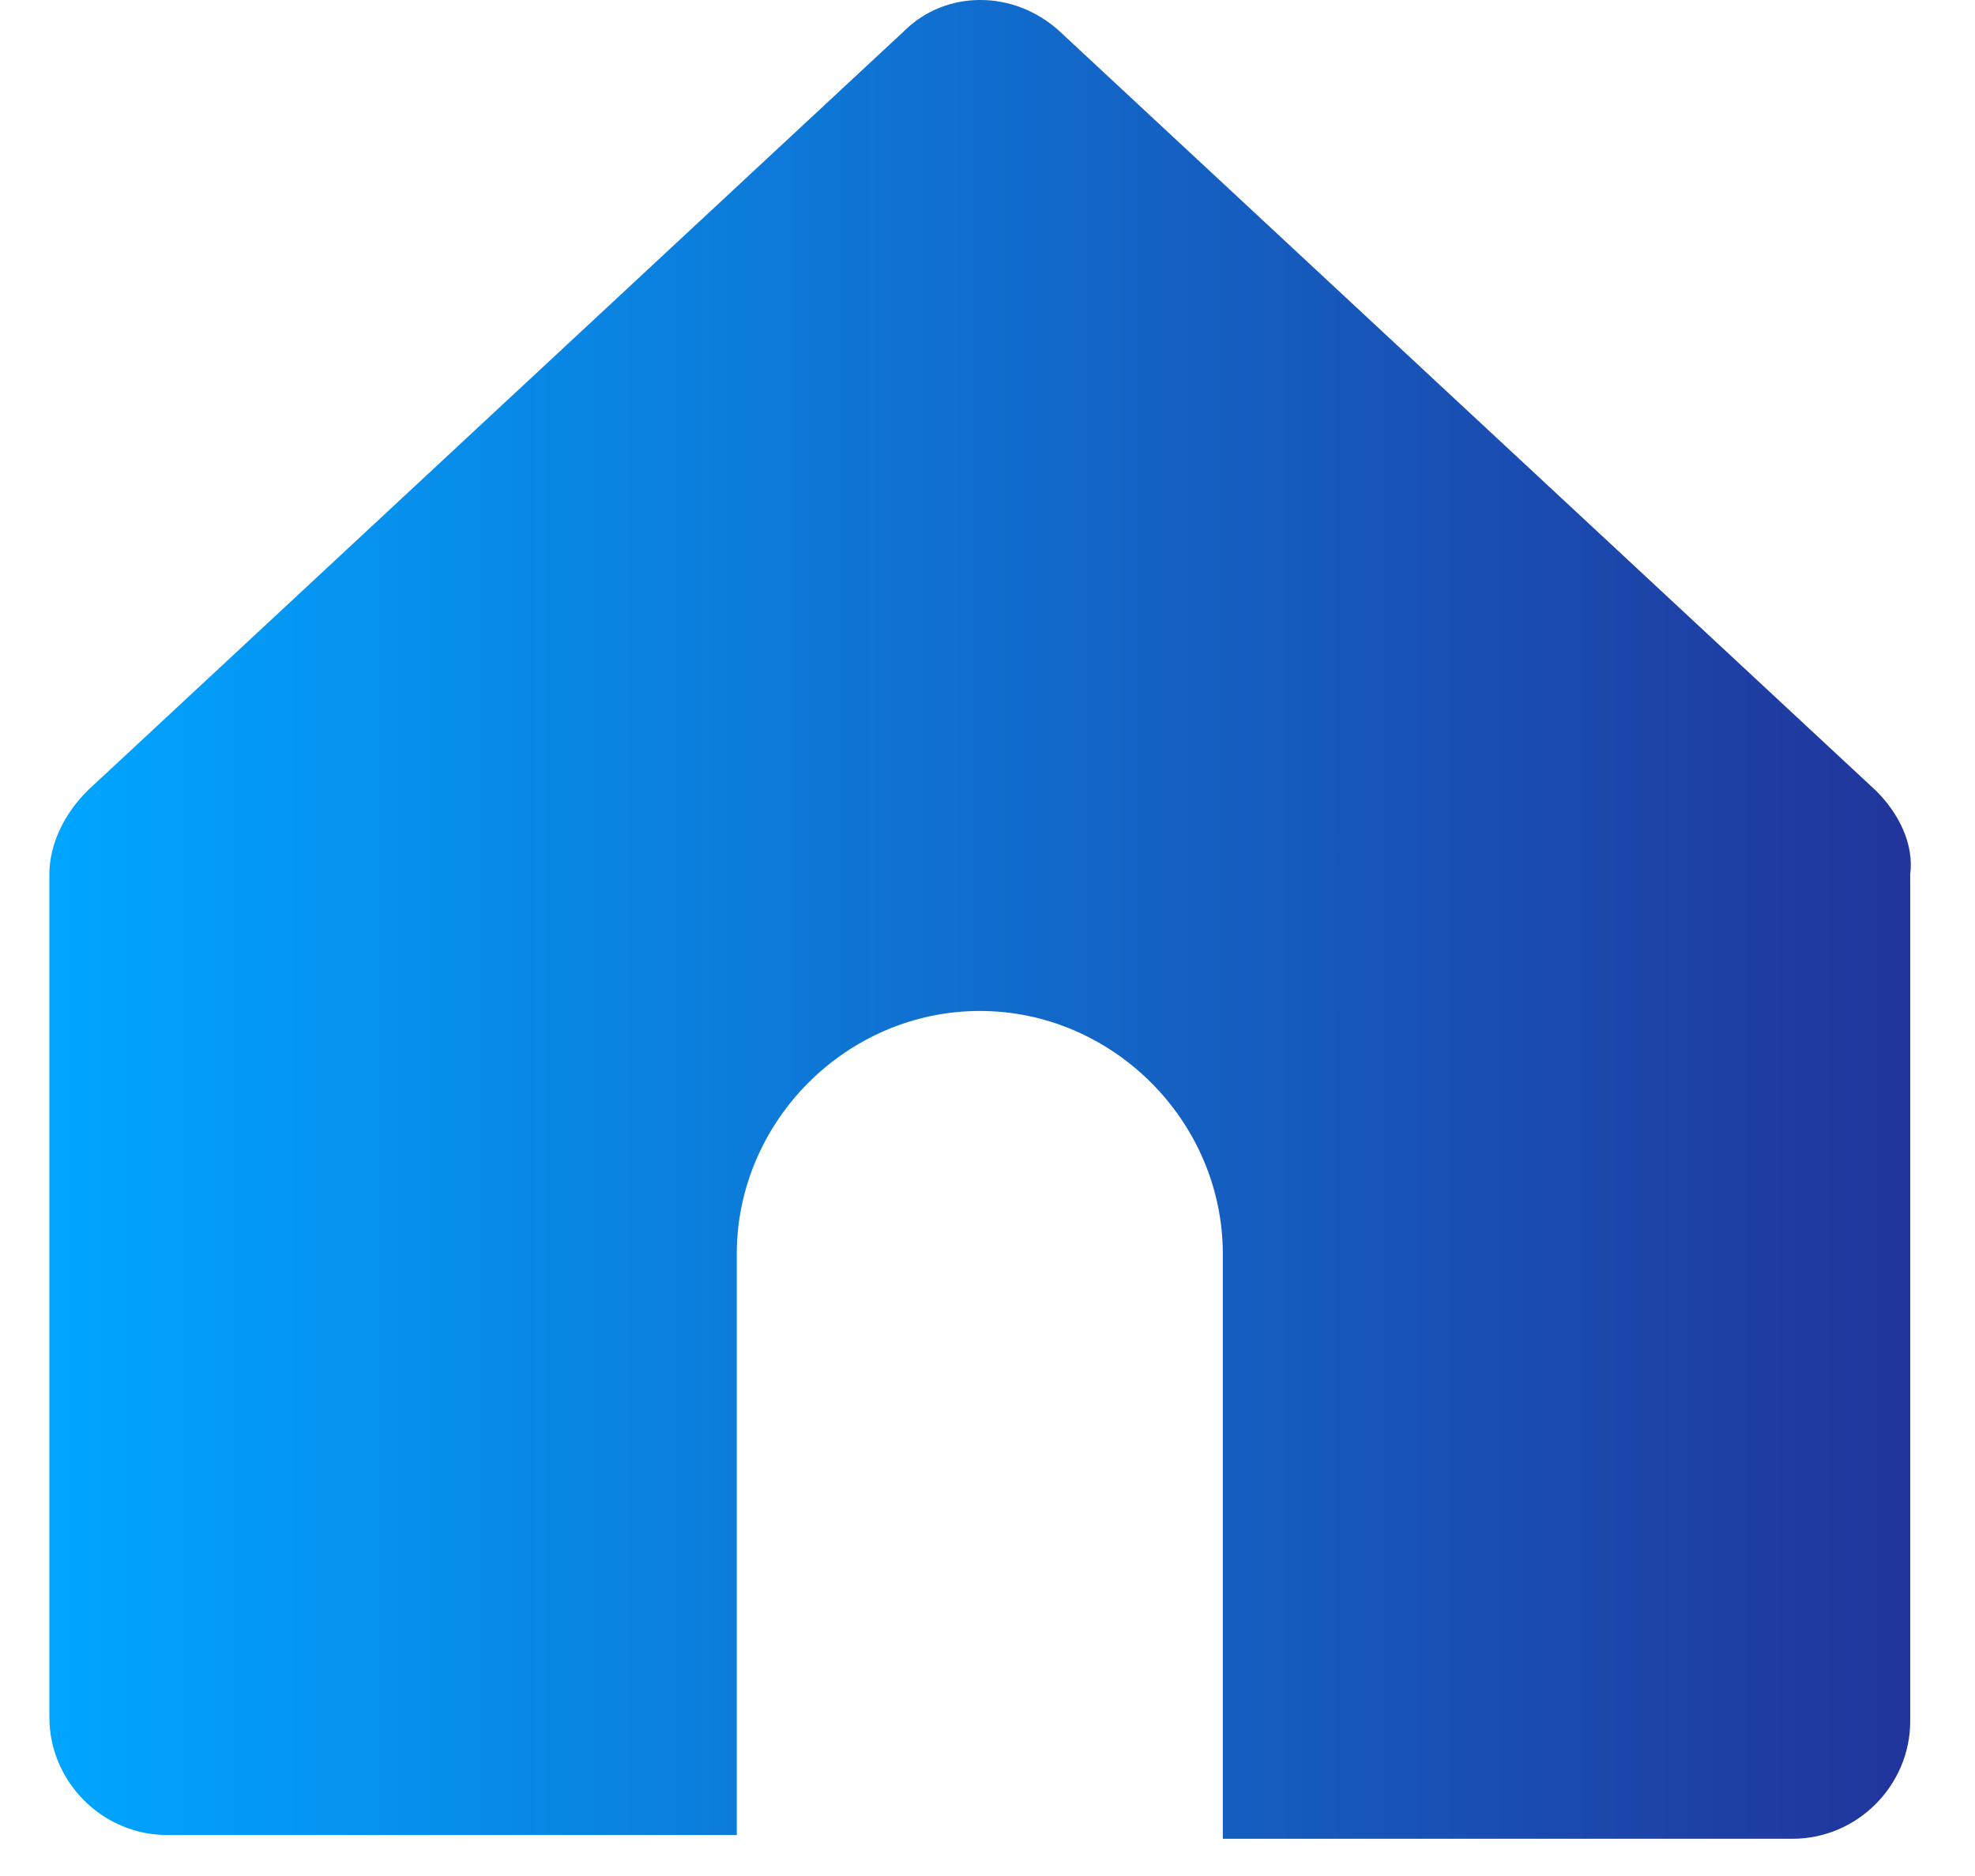 <?xml version="1.0" encoding="UTF-8"?>
<svg width="20px" height="19px" viewBox="0 0 20 19" version="1.1" xmlns="http://www.w3.org/2000/svg" xmlns:xlink="http://www.w3.org/1999/xlink">
    <title>路径</title>
    <defs>
        <linearGradient x1="0.166%" y1="50.166%" x2="99.834%" y2="50.166%" id="linearGradient-1">
            <stop stop-color="#00A5FF" offset="0%"></stop>
            <stop stop-color="#21359C" offset="100%"></stop>
        </linearGradient>
    </defs>
    <g id="移动端" stroke="none" stroke-width="1" fill="none" fill-rule="evenodd">
        <g id="首页" transform="translate(-42, -740)" fill="url(#linearGradient-1)">
            <g id="编组-4" transform="translate(40, 738)">
                <g id="首页-填充" transform="translate(1, 0)">
                    <path d="M19.998,10.009 L11.73,2.317 C11.268,1.894 10.576,1.894 10.153,2.317 L1.885,10.009 C1.654,10.239 1.5,10.547 1.5,10.855 L1.5,19.392 C1.5,20.046 2.038,20.585 2.692,20.585 L8.461,20.585 L8.461,14.701 C8.461,13.355 9.576,12.239 10.922,12.239 C12.268,12.239 13.383,13.355 13.383,14.701 L13.383,20.623 L19.152,20.623 C19.806,20.623 20.344,20.085 20.344,19.431 L20.344,10.855 C20.383,10.547 20.229,10.239 19.998,10.009 Z" id="路径"></path>
                </g>
            </g>
        </g>
    </g>
</svg>